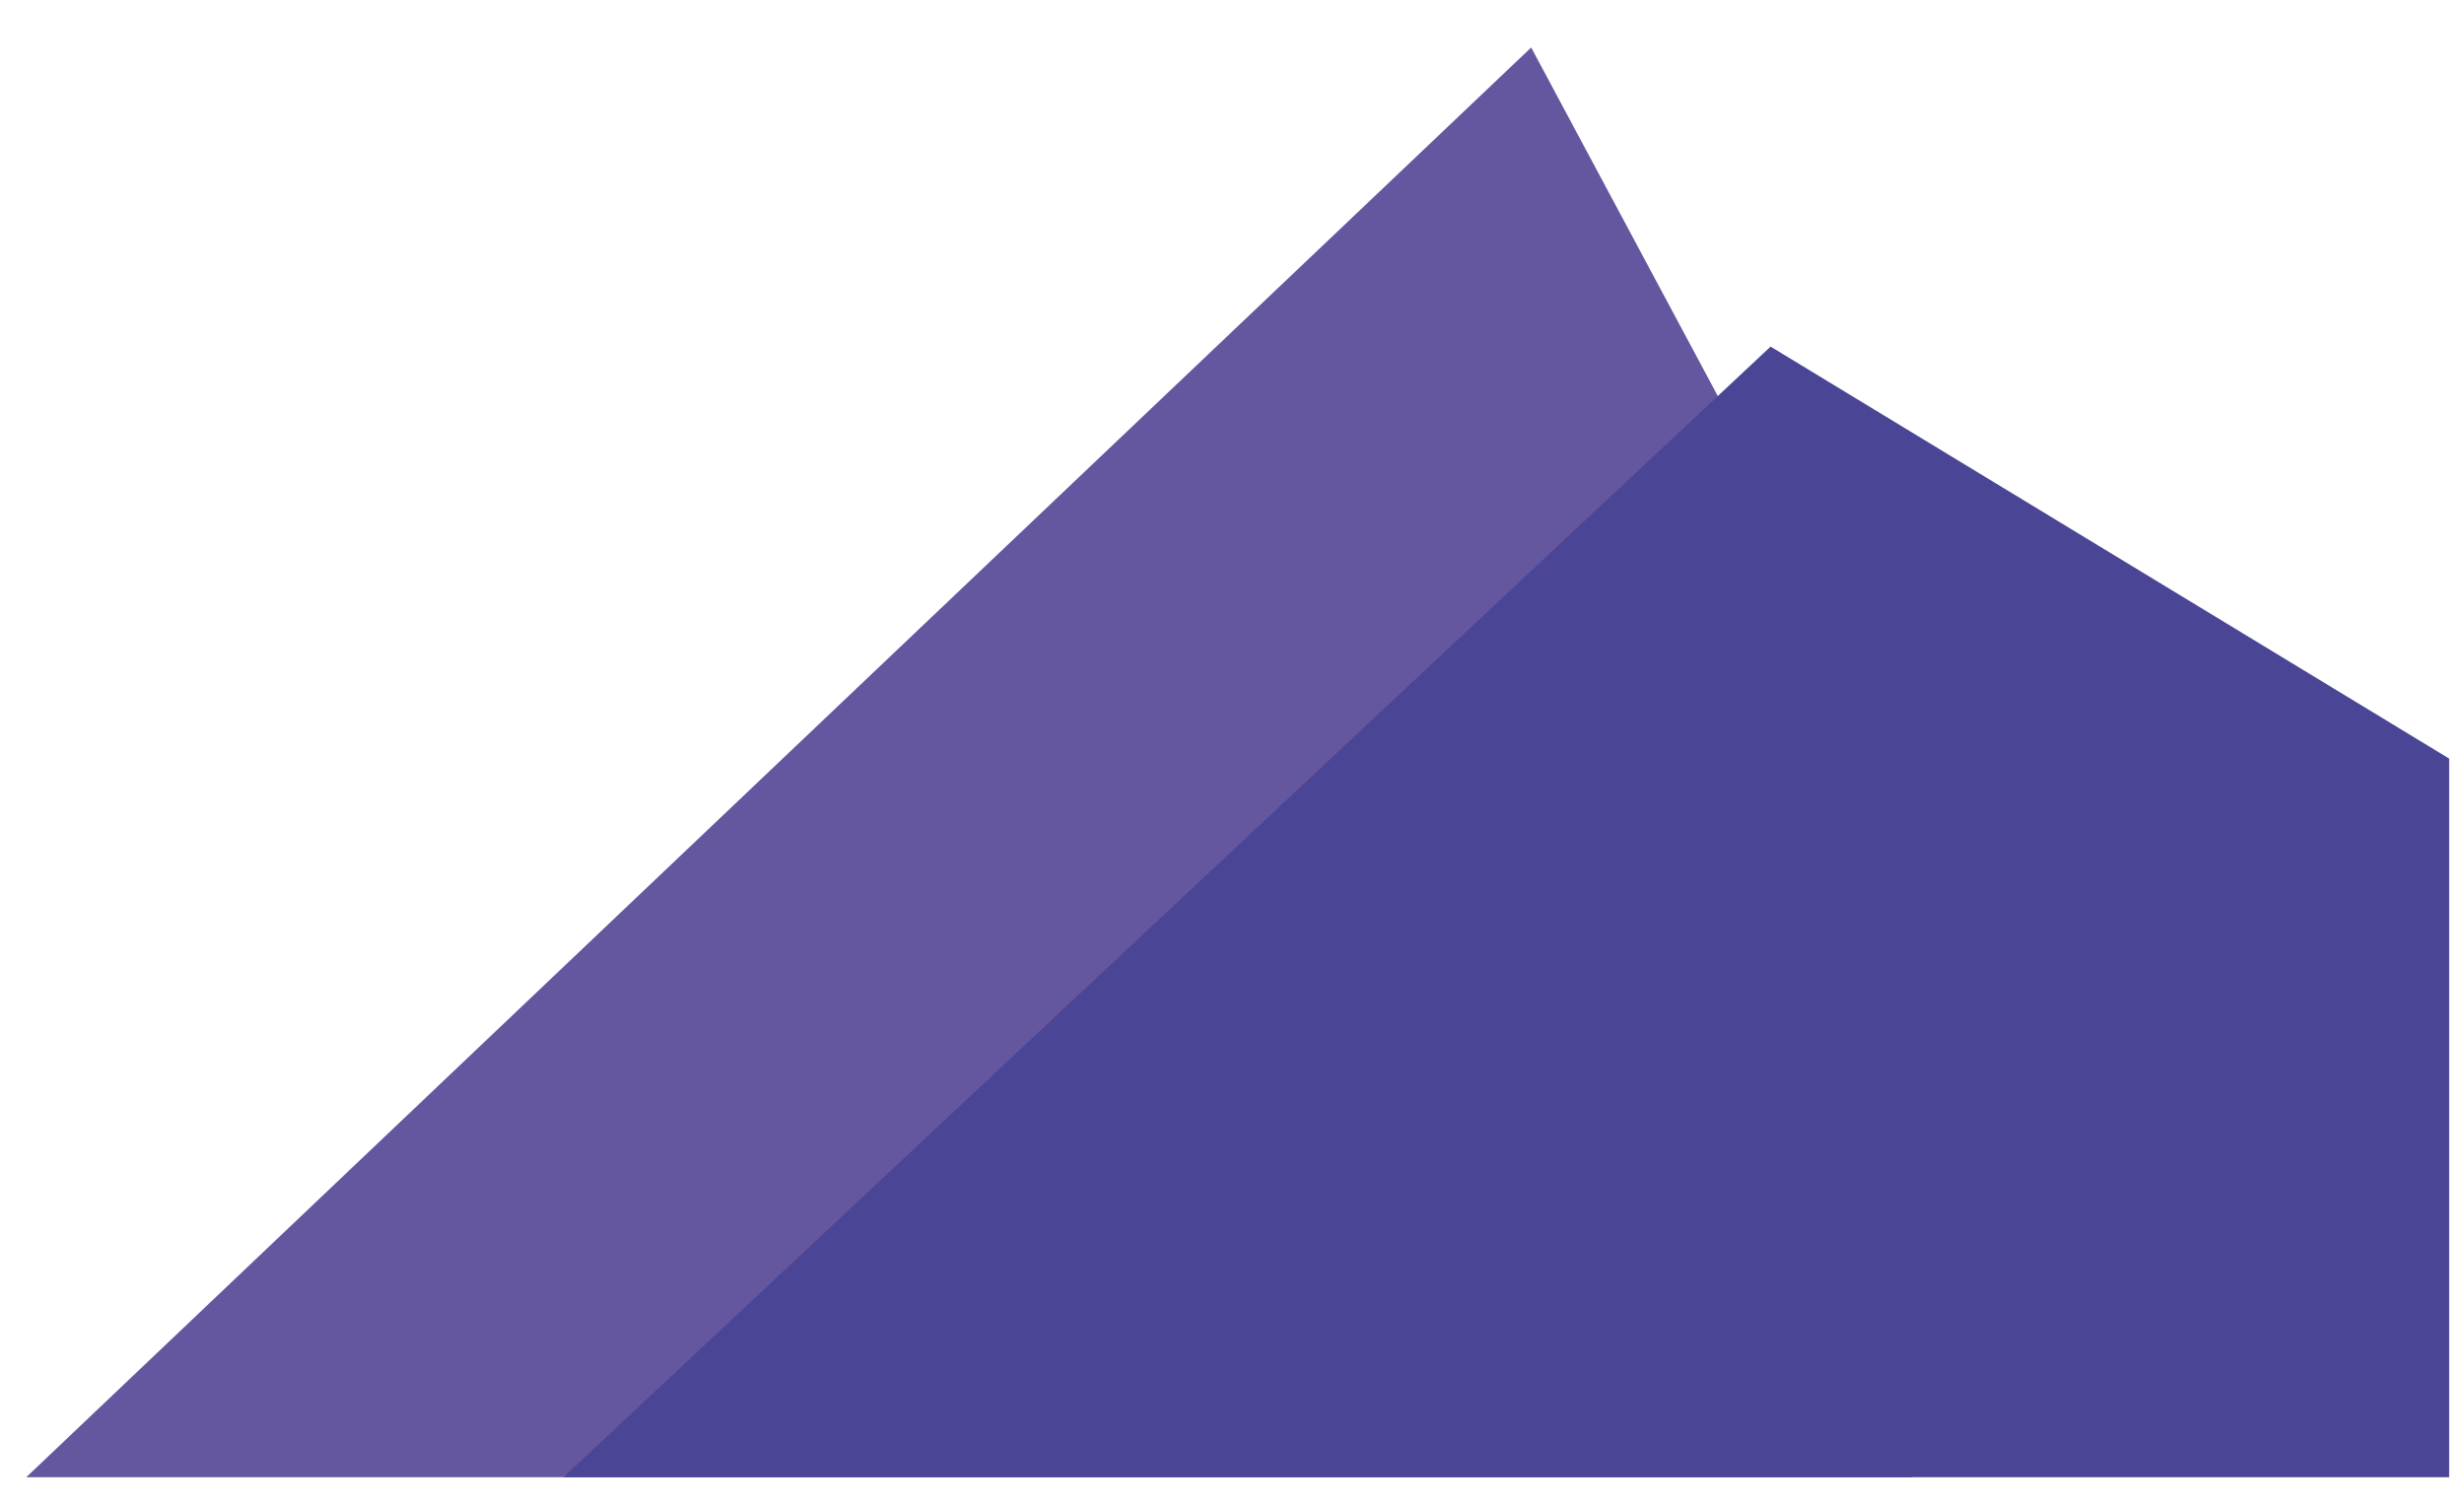 <svg width="36" height="22" viewBox="0 0 36 22" fill="none" xmlns="http://www.w3.org/2000/svg">
<path d="M27.934 11.083L22.371 0.694L0.383 21.583H27.934V11.083Z" fill="#6556A0"/>
<path d="M35.783 11.083L25.869 5.064L8.232 21.583H35.783V11.083Z" fill="#4A4595"/>
</svg>

